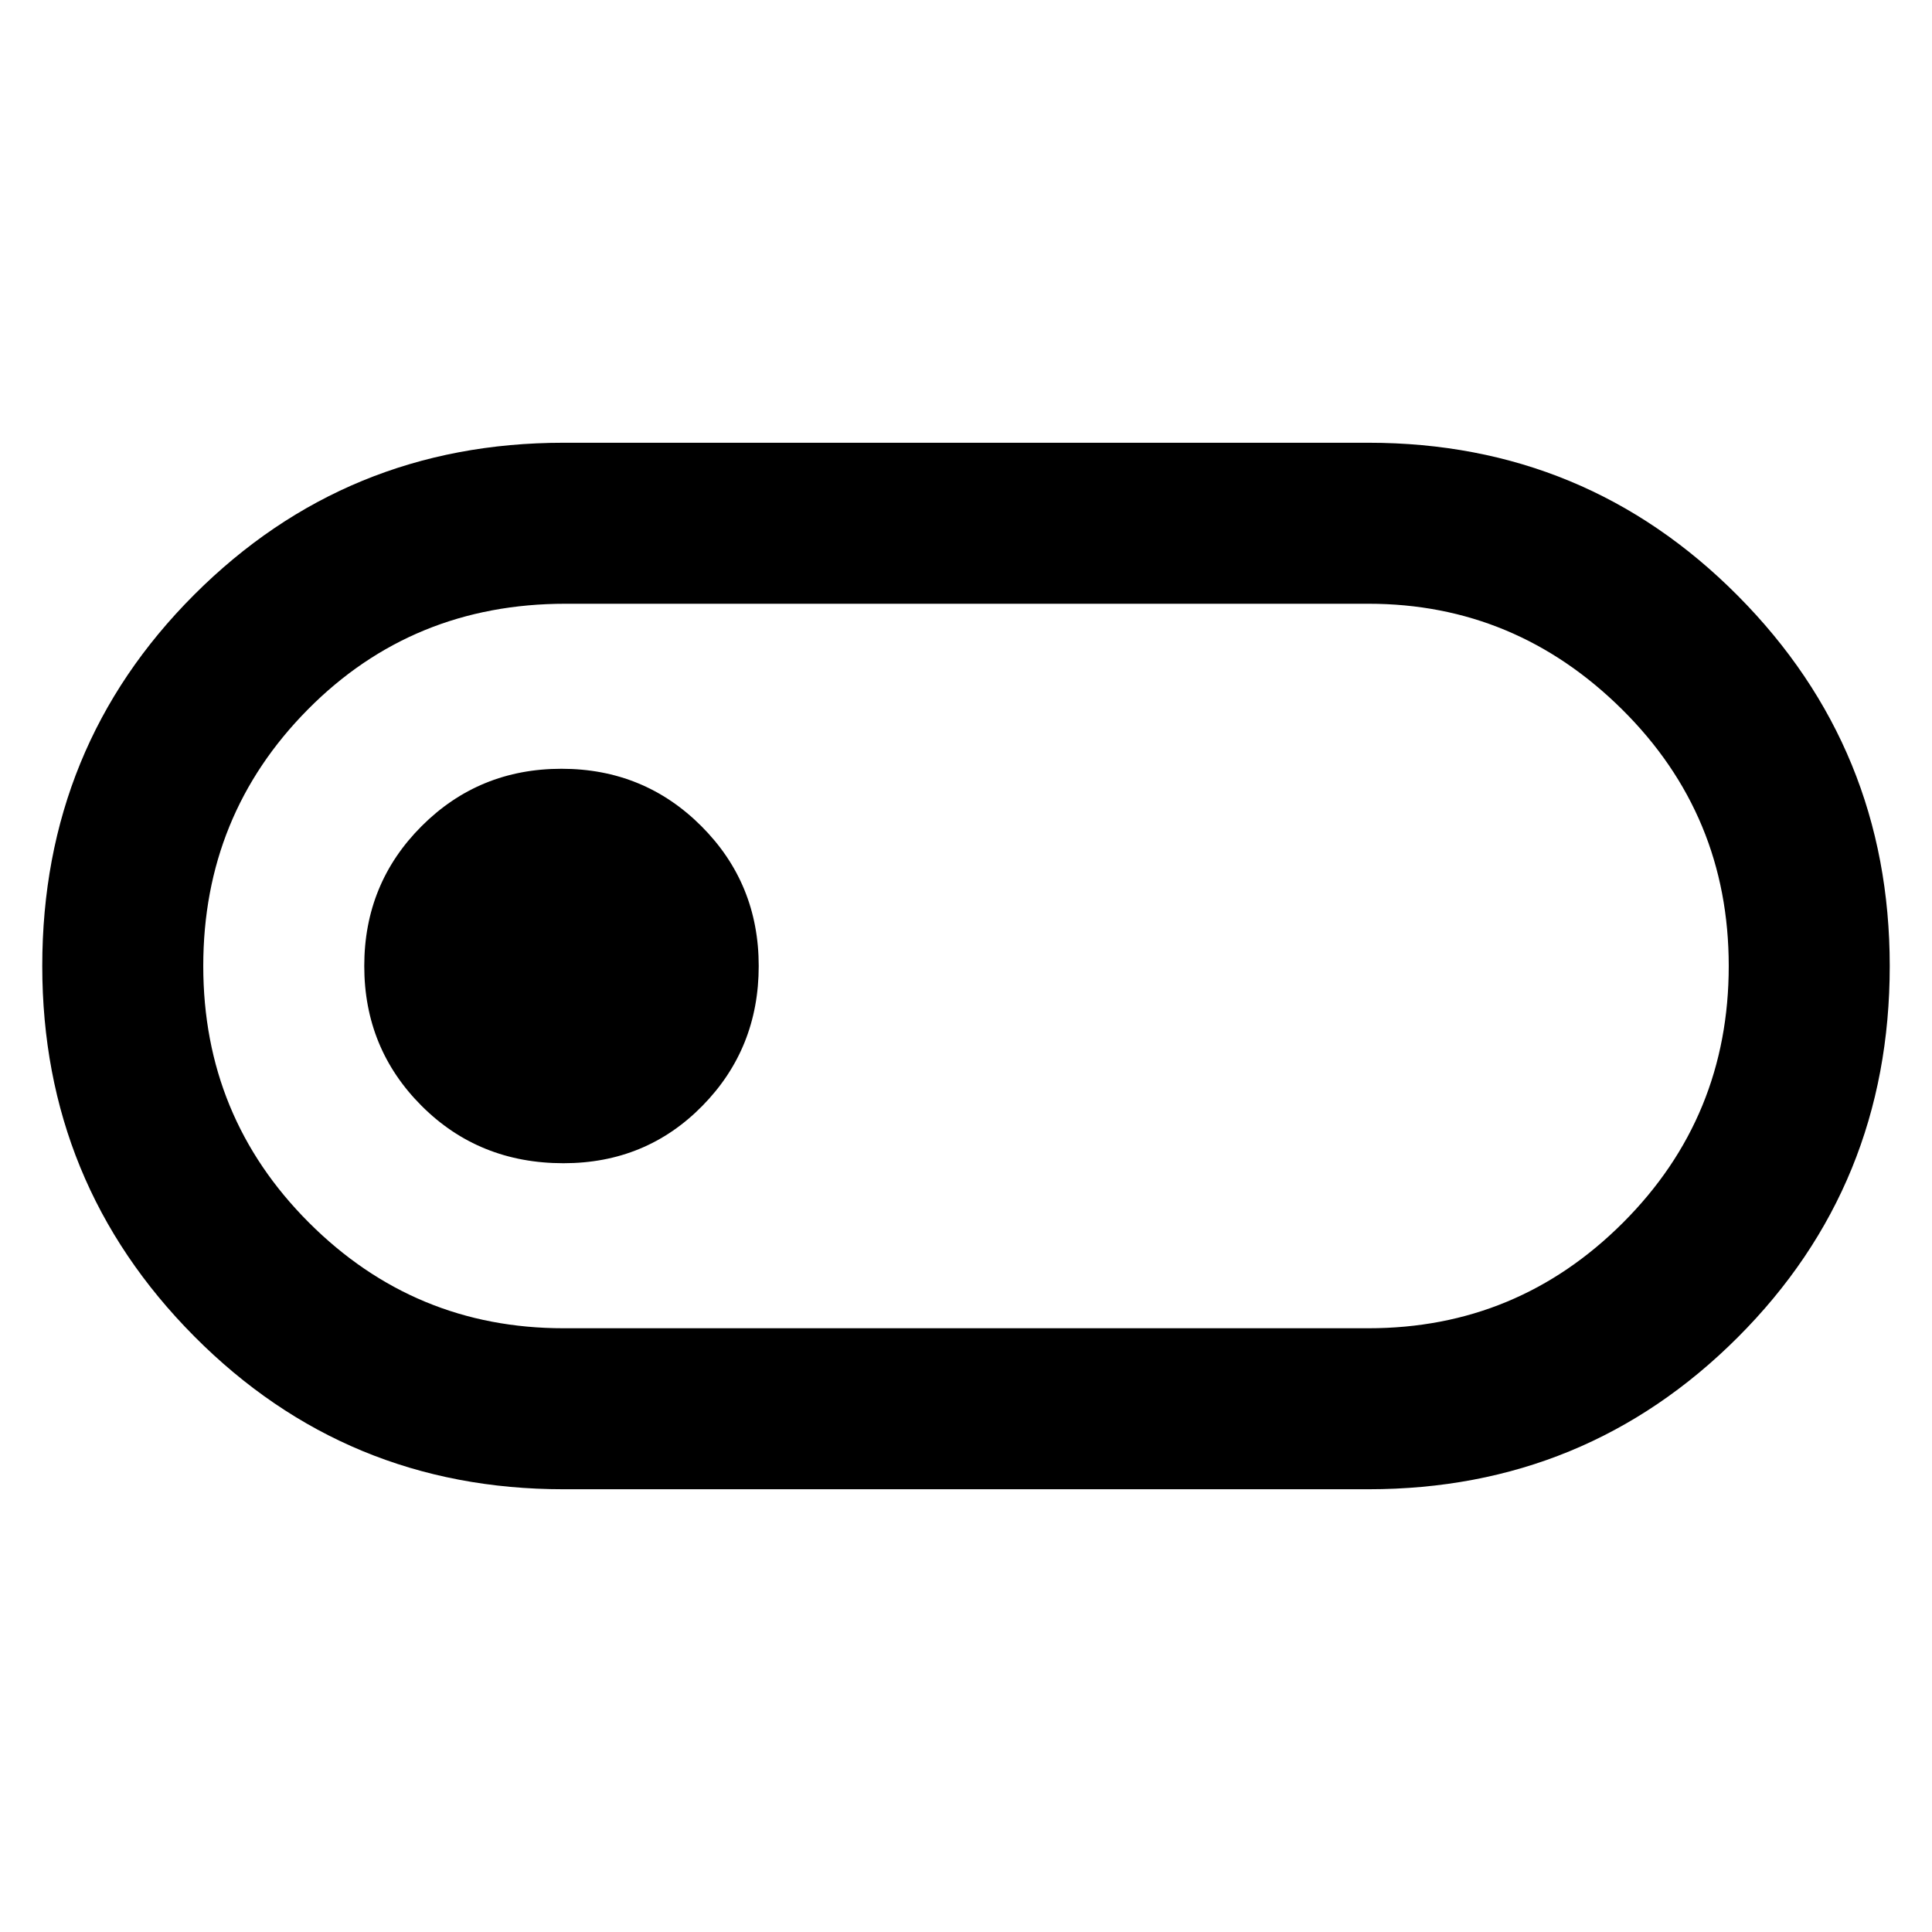 <svg xmlns="http://www.w3.org/2000/svg" height="48" width="48"><path d="M14 37Q8.6 37 4.825 33.2Q1.05 29.4 1.05 24Q1.05 18.55 4.825 14.775Q8.6 11 14 11H34Q39.4 11 43.175 14.8Q46.95 18.6 46.95 24Q46.95 29.45 43.175 33.225Q39.4 37 34 37ZM14 33H34Q37.7 33 40.325 30.375Q42.95 27.75 42.95 24Q42.95 20.25 40.3 17.625Q37.65 15 34 15H14.05Q10.25 15 7.65 17.625Q5.05 20.25 5.05 24Q5.05 27.75 7.675 30.375Q10.3 33 14 33ZM14 28.9Q16.05 28.9 17.45 27.475Q18.85 26.05 18.85 24Q18.85 21.95 17.425 20.525Q16 19.1 13.95 19.1Q11.9 19.1 10.475 20.525Q9.05 21.95 9.05 24Q9.05 26.05 10.475 27.475Q11.9 28.9 14 28.9ZM24 24Q24 24 24 24Q24 24 24 24Q24 24 24 24Q24 24 24 24Q24 24 24 24Q24 24 24 24Q24 24 24 24Q24 24 24 24Z"/></svg>